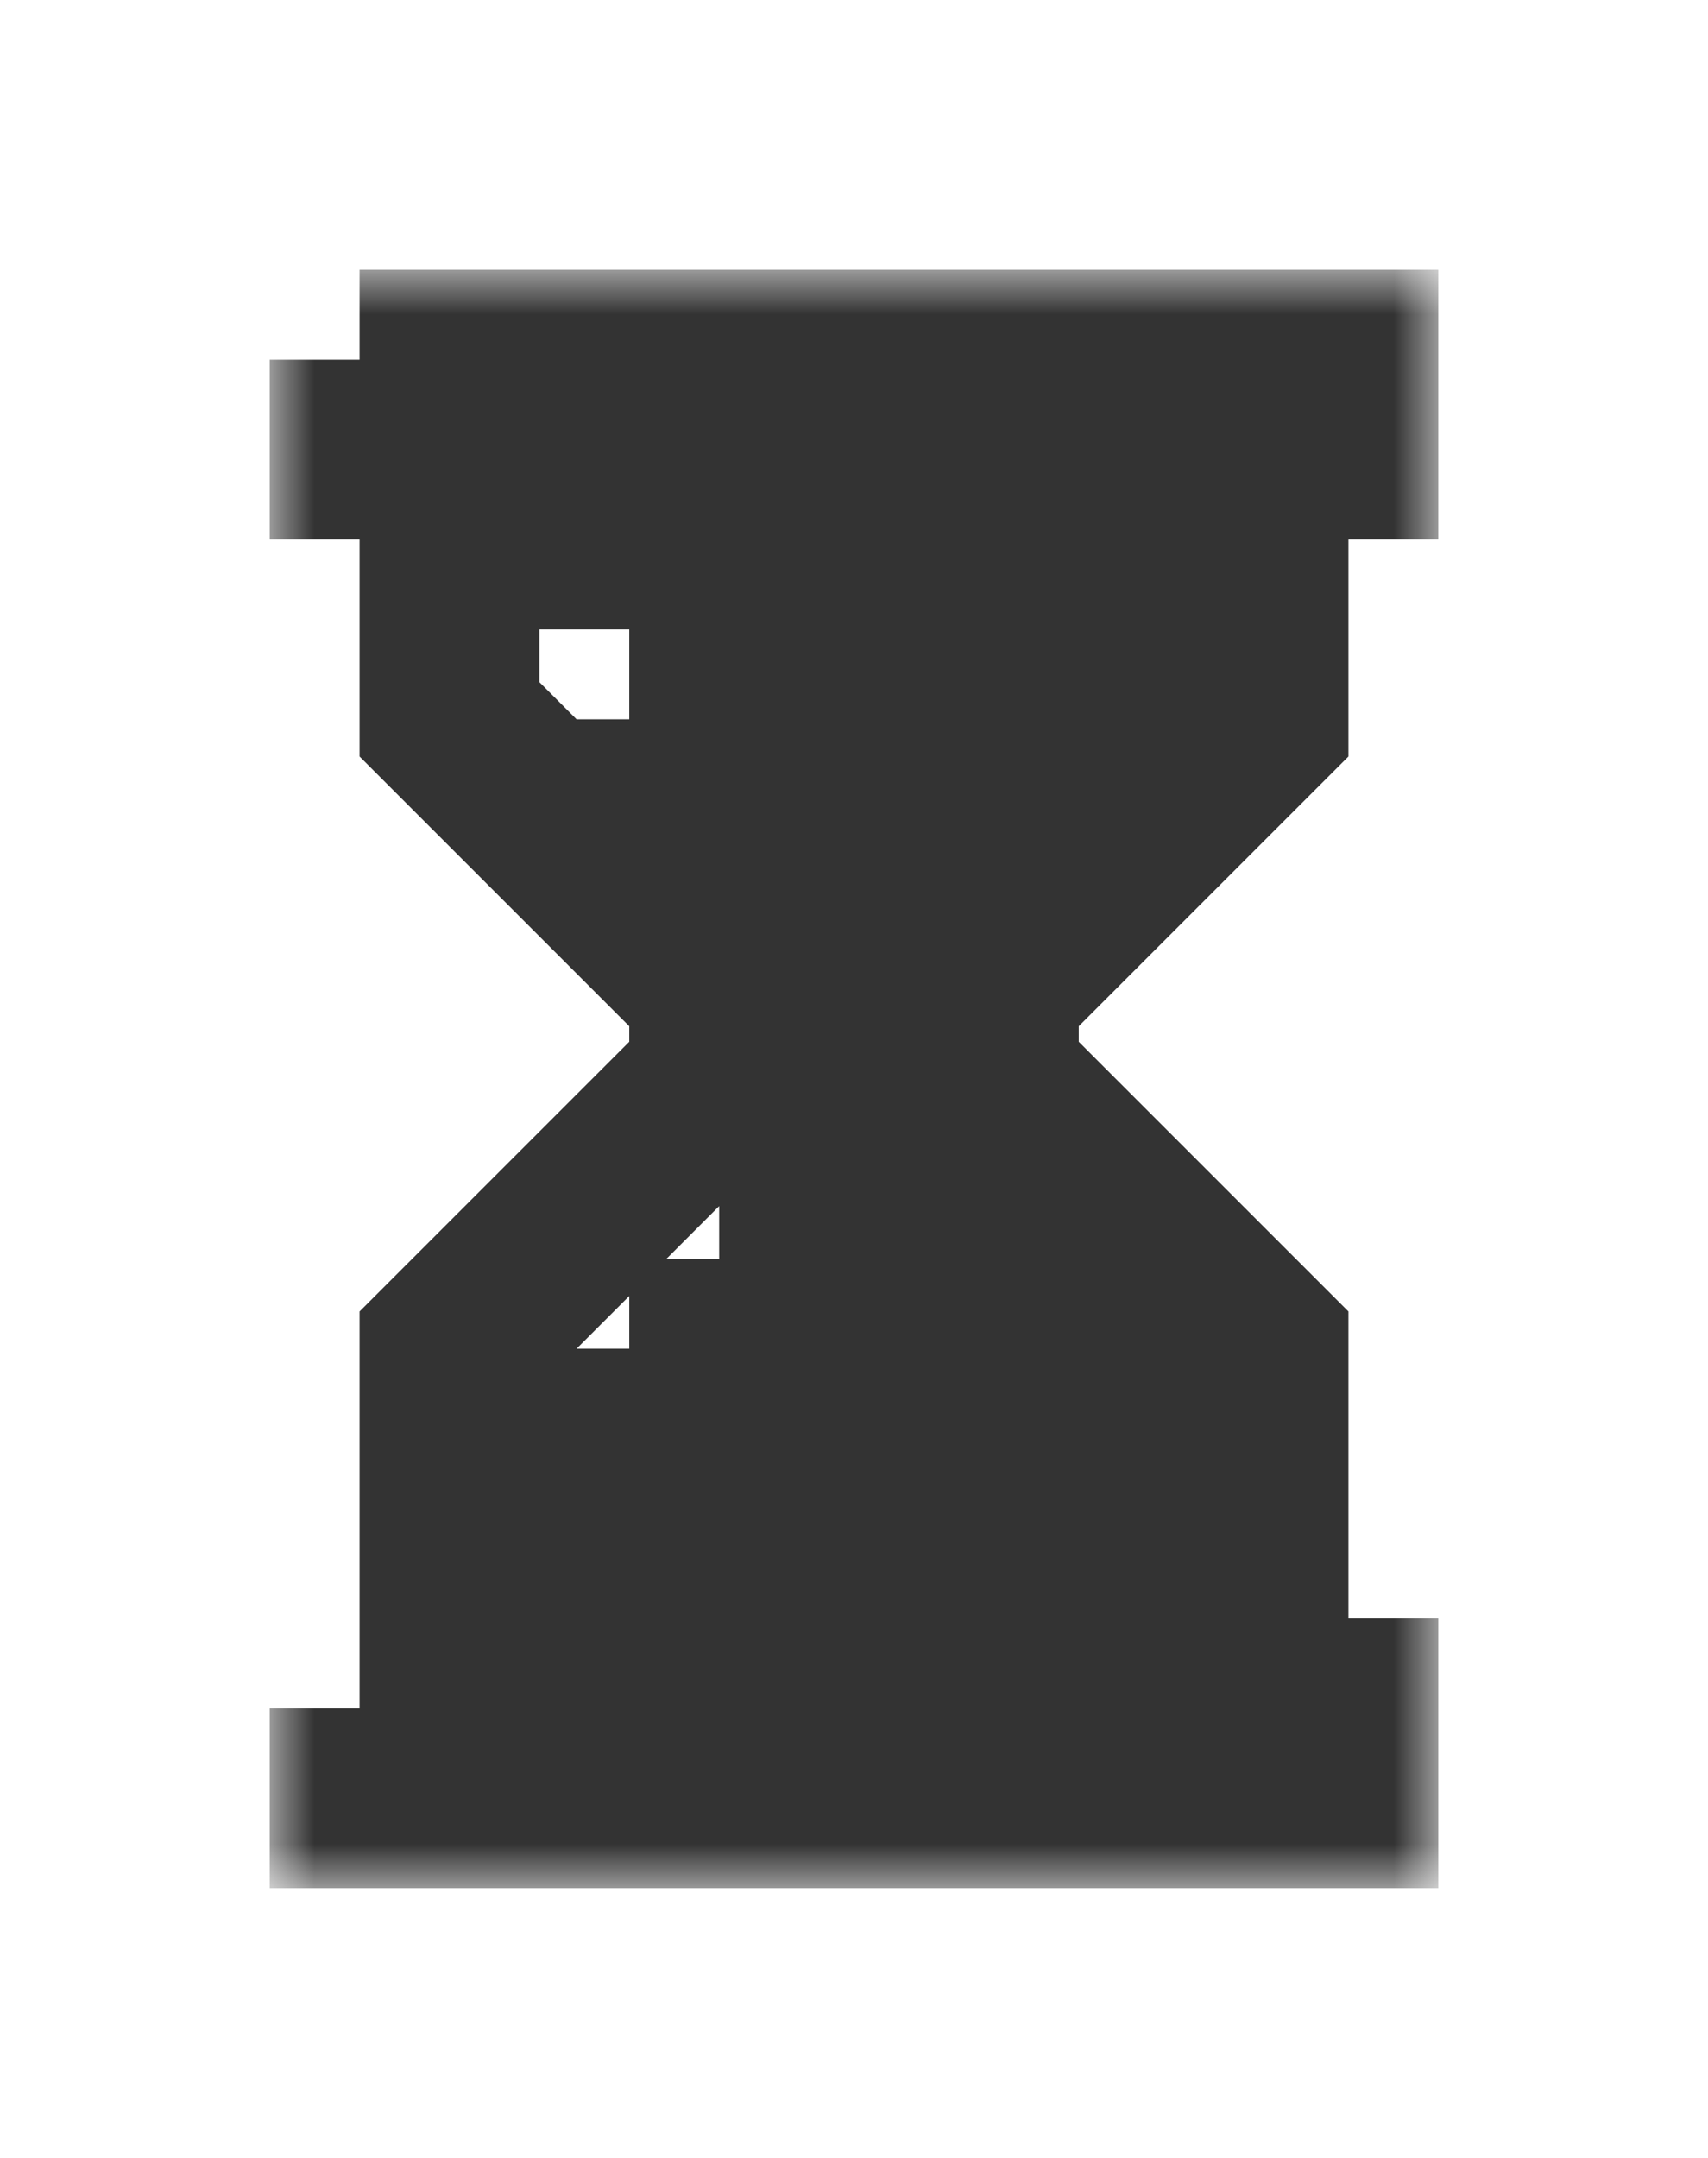 <svg width="19" height="24" viewBox="0 0 19 24" fill="none" xmlns="http://www.w3.org/2000/svg">
<g filter="url(#filter0_d_32_23)">
<mask id="path-1-outside-1_32_23" maskUnits="userSpaceOnUse" x="3" y="2" width="13" height="18" fill="black">
<rect fill="white" x="3" y="2" width="13" height="18"/>
<path fill-rule="evenodd" clip-rule="evenodd" d="M11 10L14 7V5H5V7L8 10V11L5 14V17H14V14L11 11V10ZM4 3H15V4H4V3ZM4 18H15V19H4V18ZM6 15H7V16H6V15ZM8 15H9V16H8V15ZM7 14H8V15H7V14ZM9 14H10V15H9V14ZM11 14H12V15H11V14ZM10 13H11V14H10V13ZM8 13H9V14H8V13ZM9 12H10V13H9V12ZM9 10H10V11H9V10ZM10 8H11V9H10V8ZM9 7H10V8H9V7ZM7 7H8V8H7V7ZM11 7H12V8H11V7ZM8 8H9V9H8V8ZM10 15H11V16H10V15ZM12 15H13V16H12V15Z"/>
</mask>
<path fill-rule="evenodd" clip-rule="evenodd" d="M11 10L14 7V5H5V7L8 10V11L5 14V17H14V14L11 11V10ZM4 3H15V4H4V3ZM4 18H15V19H4V18ZM6 15H7V16H6V15ZM8 15H9V16H8V15ZM7 14H8V15H7V14ZM9 14H10V15H9V14ZM11 14H12V15H11V14ZM10 13H11V14H10V13ZM8 13H9V14H8V13ZM9 12H10V13H9V12ZM9 10H10V11H9V10ZM10 8H11V9H10V8ZM9 7H10V8H9V7ZM7 7H8V8H7V7ZM11 7H12V8H11V7ZM8 8H9V9H8V8ZM10 15H11V16H10V15ZM12 15H13V16H12V15Z" fill="white"/>
<path d="M14 7L14.707 7.707L15 7.414V7H14ZM14 5H15V4H14V5ZM5 5V4H4V5H5ZM5 7H4V7.414L4.293 7.707L5 7ZM8 10H9V9.586L8.707 9.293L8 10ZM8 11L8.707 11.707L9 11.414V11H8ZM5 14L4.293 13.293L4 13.586V14H5ZM5 17H4V18H5V17ZM14 17V18H15V17H14ZM14 14H15V13.586L14.707 13.293L14 14ZM11 11H10V11.414L10.293 11.707L11 11ZM15 3H16V2H15V3ZM15 4V5H16V4H15ZM4 4H3V5H4V4ZM15 18H16V17H15V18ZM15 19V20H16V19H15ZM4 19H3V20H4V19ZM7 15H8V14H7V15ZM7 16V17H8V16H7ZM6 16H5V17H6V16ZM9 15H10V14H9V15ZM9 16V17H10V16H9ZM8 16H7V17H8V16ZM8 14H9V13H8V14ZM8 15V16H9V15H8ZM7 15H6V16H7V15ZM10 14H11V13H10V14ZM10 15V16H11V15H10ZM9 15H8V16H9V15ZM12 14H13V13H12V14ZM12 15V16H13V15H12ZM11 15H10V16H11V15ZM11 13H12V12H11V13ZM11 14V15H12V14H11ZM10 14H9V15H10V14ZM9 13H10V12H9V13ZM9 14V15H10V14H9ZM8 14H7V15H8V14ZM10 12H11V11H10V12ZM10 13V14H11V13H10ZM9 13H8V14H9V13ZM10 10H11V9H10V10ZM10 11V12H11V11H10ZM9 11H8V12H9V11ZM11 8H12V7H11V8ZM11 9V10H12V9H11ZM10 9H9V10H10V9ZM10 7H11V6H10V7ZM10 8V9H11V8H10ZM9 8H8V9H9V8ZM8 7H9V6H8V7ZM8 8V9H9V8H8ZM7 8H6V9H7V8ZM12 7H13V6H12V7ZM12 8V9H13V8H12ZM11 8H10V9H11V8ZM9 8H10V7H9V8ZM9 9V10H10V9H9ZM8 9H7V10H8V9ZM11 15H12V14H11V15ZM11 16V17H12V16H11ZM10 16H9V17H10V16ZM13 15H14V14H13V15ZM13 16V17H14V16H13ZM12 16H11V17H12V16ZM11.707 10.707L14.707 7.707L13.293 6.293L10.293 9.293L11.707 10.707ZM15 7V5H13V7H15ZM14 4H5V6H14V4ZM4 5V7H6V5H4ZM4.293 7.707L7.293 10.707L8.707 9.293L5.707 6.293L4.293 7.707ZM7 10V11H9V10H7ZM7.293 10.293L4.293 13.293L5.707 14.707L8.707 11.707L7.293 10.293ZM4 14V17H6V14H4ZM5 18H14V16H5V18ZM15 17V14H13V17H15ZM14.707 13.293L11.707 10.293L10.293 11.707L13.293 14.707L14.707 13.293ZM12 11V10H10V11H12ZM4 4H15V2H4V4ZM14 3V4H16V3H14ZM15 3H4V5H15V3ZM5 4V3H3V4H5ZM4 19H15V17H4V19ZM14 18V19H16V18H14ZM15 18H4V20H15V18ZM5 19V18H3V19H5ZM6 16H7V14H6V16ZM6 15V16H8V15H6ZM7 15H6V17H7V15ZM7 16V15H5V16H7ZM8 16H9V14H8V16ZM8 15V16H10V15H8ZM9 15H8V17H9V15ZM9 16V15H7V16H9ZM7 15H8V13H7V15ZM7 14V15H9V14H7ZM8 14H7V16H8V14ZM8 15V14H6V15H8ZM9 15H10V13H9V15ZM9 14V15H11V14H9ZM10 14H9V16H10V14ZM10 15V14H8V15H10ZM11 15H12V13H11V15ZM11 14V15H13V14H11ZM12 14H11V16H12V14ZM12 15V14H10V15H12ZM10 14H11V12H10V14ZM10 13V14H12V13H10ZM11 13H10V15H11V13ZM11 14V13H9V14H11ZM8 14H9V12H8V14ZM8 13V14H10V13H8ZM9 13H8V15H9V13ZM9 14V13H7V14H9ZM9 13H10V11H9V13ZM9 12V13H11V12H9ZM10 12H9V14H10V12ZM10 13V12H8V13H10ZM9 11H10V9H9V11ZM9 10V11H11V10H9ZM10 10H9V12H10V10ZM10 11V10H8V11H10ZM10 9H11V7H10V9ZM10 8V9H12V8H10ZM11 8H10V10H11V8ZM11 9V8H9V9H11ZM9 8H10V6H9V8ZM9 7V8H11V7H9ZM10 7H9V9H10V7ZM10 8V7H8V8H10ZM7 8H8V6H7V8ZM7 7V8H9V7H7ZM8 7H7V9H8V7ZM8 8V7H6V8H8ZM11 8H12V6H11V8ZM11 7V8H13V7H11ZM12 7H11V9H12V7ZM12 8V7H10V8H12ZM8 9H9V7H8V9ZM8 8V9H10V8H8ZM9 8H8V10H9V8ZM9 9V8H7V9H9ZM10 16H11V14H10V16ZM10 15V16H12V15H10ZM11 15H10V17H11V15ZM11 16V15H9V16H11ZM12 16H13V14H12V16ZM12 15V16H14V15H12ZM13 15H12V17H13V15ZM13 16V15H11V16H13Z" fill="black" fill-opacity="0.8" mask="url(#path-1-outside-1_32_23)"/>
</g>
<defs>
<filter id="filter0_d_32_23" x="0" y="0" width="19" height="24" filterUnits="userSpaceOnUse" color-interpolation-filters="sRGB">
<feFlood flood-opacity="0" result="BackgroundImageFix"/>
<feColorMatrix in="SourceAlpha" type="matrix" values="0 0 0 0 0 0 0 0 0 0 0 0 0 0 0 0 0 0 127 0" result="hardAlpha"/>
<feOffset dy="1"/>
<feGaussianBlur stdDeviation="1.5"/>
<feColorMatrix type="matrix" values="0 0 0 0 0 0 0 0 0 0 0 0 0 0 0 0 0 0 0.2 0"/>
<feBlend mode="normal" in2="BackgroundImageFix" result="effect1_dropShadow_32_23"/>
<feBlend mode="normal" in="SourceGraphic" in2="effect1_dropShadow_32_23" result="shape"/>
</filter>
</defs>
</svg>
